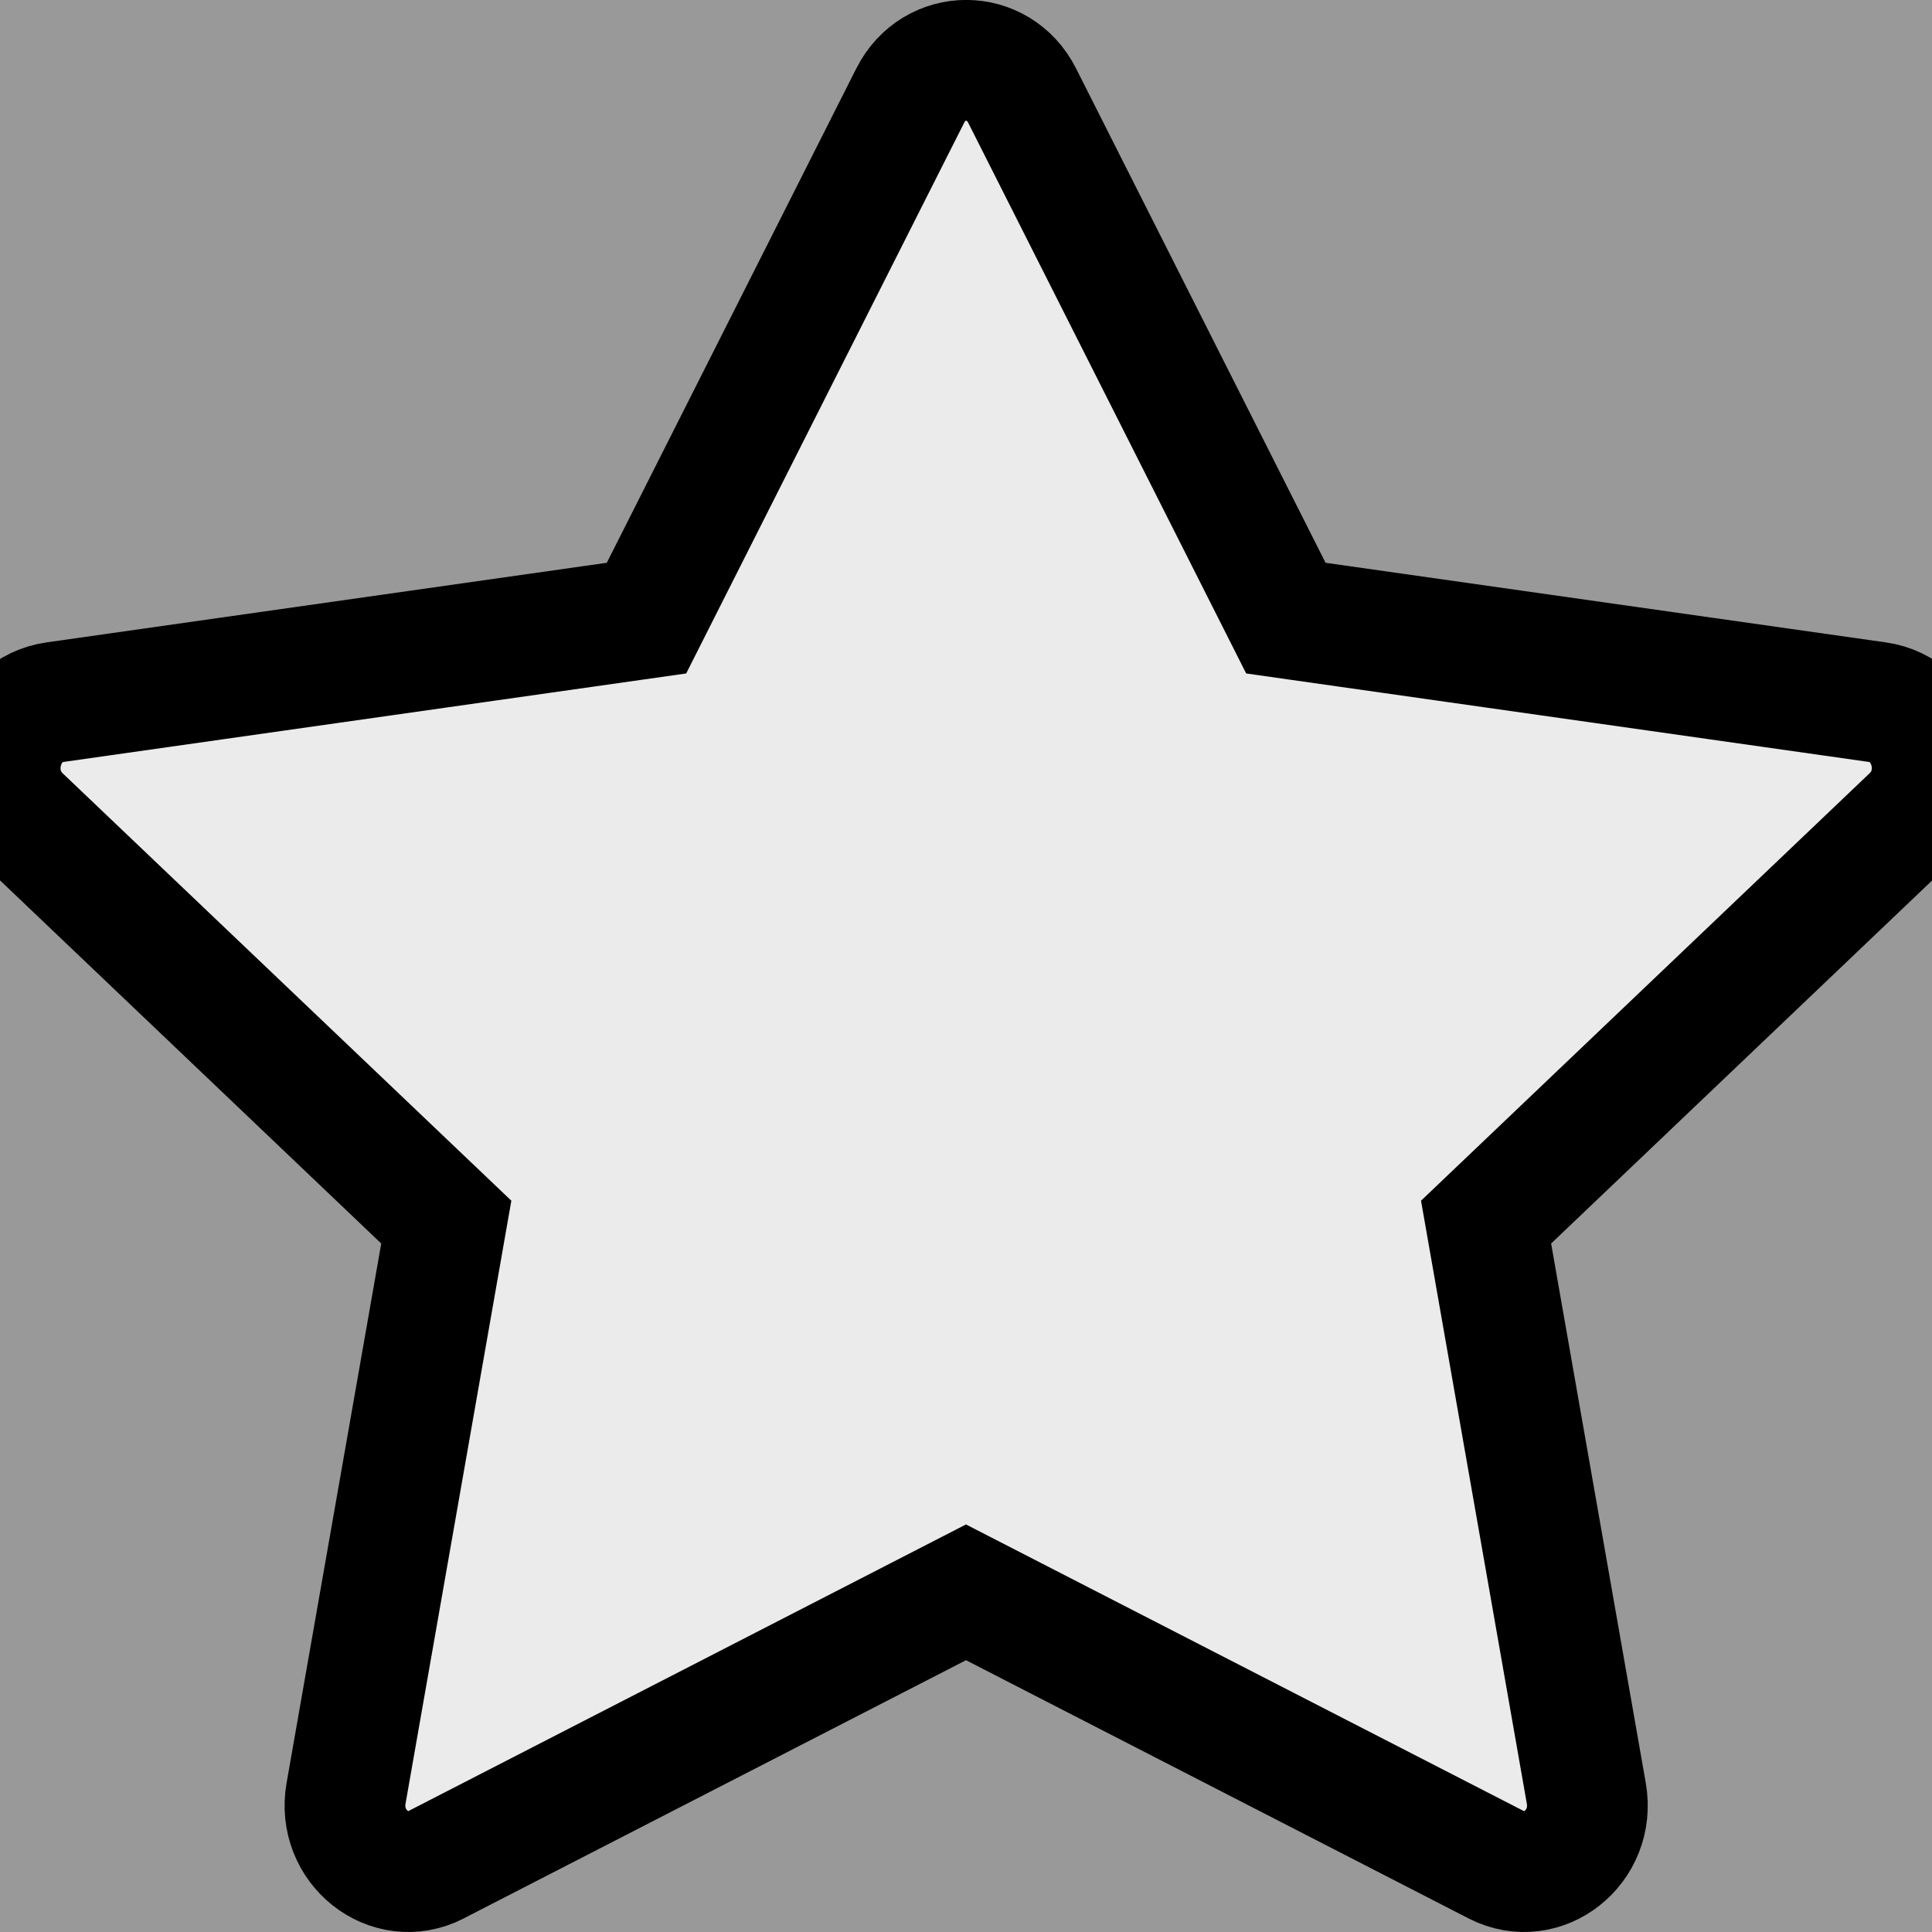 <svg xmlns="http://www.w3.org/2000/svg" width="1em" fill="currentColor" class="bi bi-star-fill" style="color: white; stroke: black; fill-opacity: .8" viewBox="0 0 16 16">
    <rect x="0" y="0" width="16" height="16" fill="#808080" stroke="none"/>
    <path d="M3.612 15.443c-.386.198-.824-.149-.746-.592l.83-4.73L.173 6.765c-.329-.314-.158-.888.283-.95l4.898-.696L7.538.792c.197-.39.73-.39.927 0l2.184 4.327 4.898.696c.441.062.612.636.282.95l-3.522 3.356.83 4.73c.078.443-.36.79-.746.592L8 13.187l-4.389 2.256z"/>
</svg>